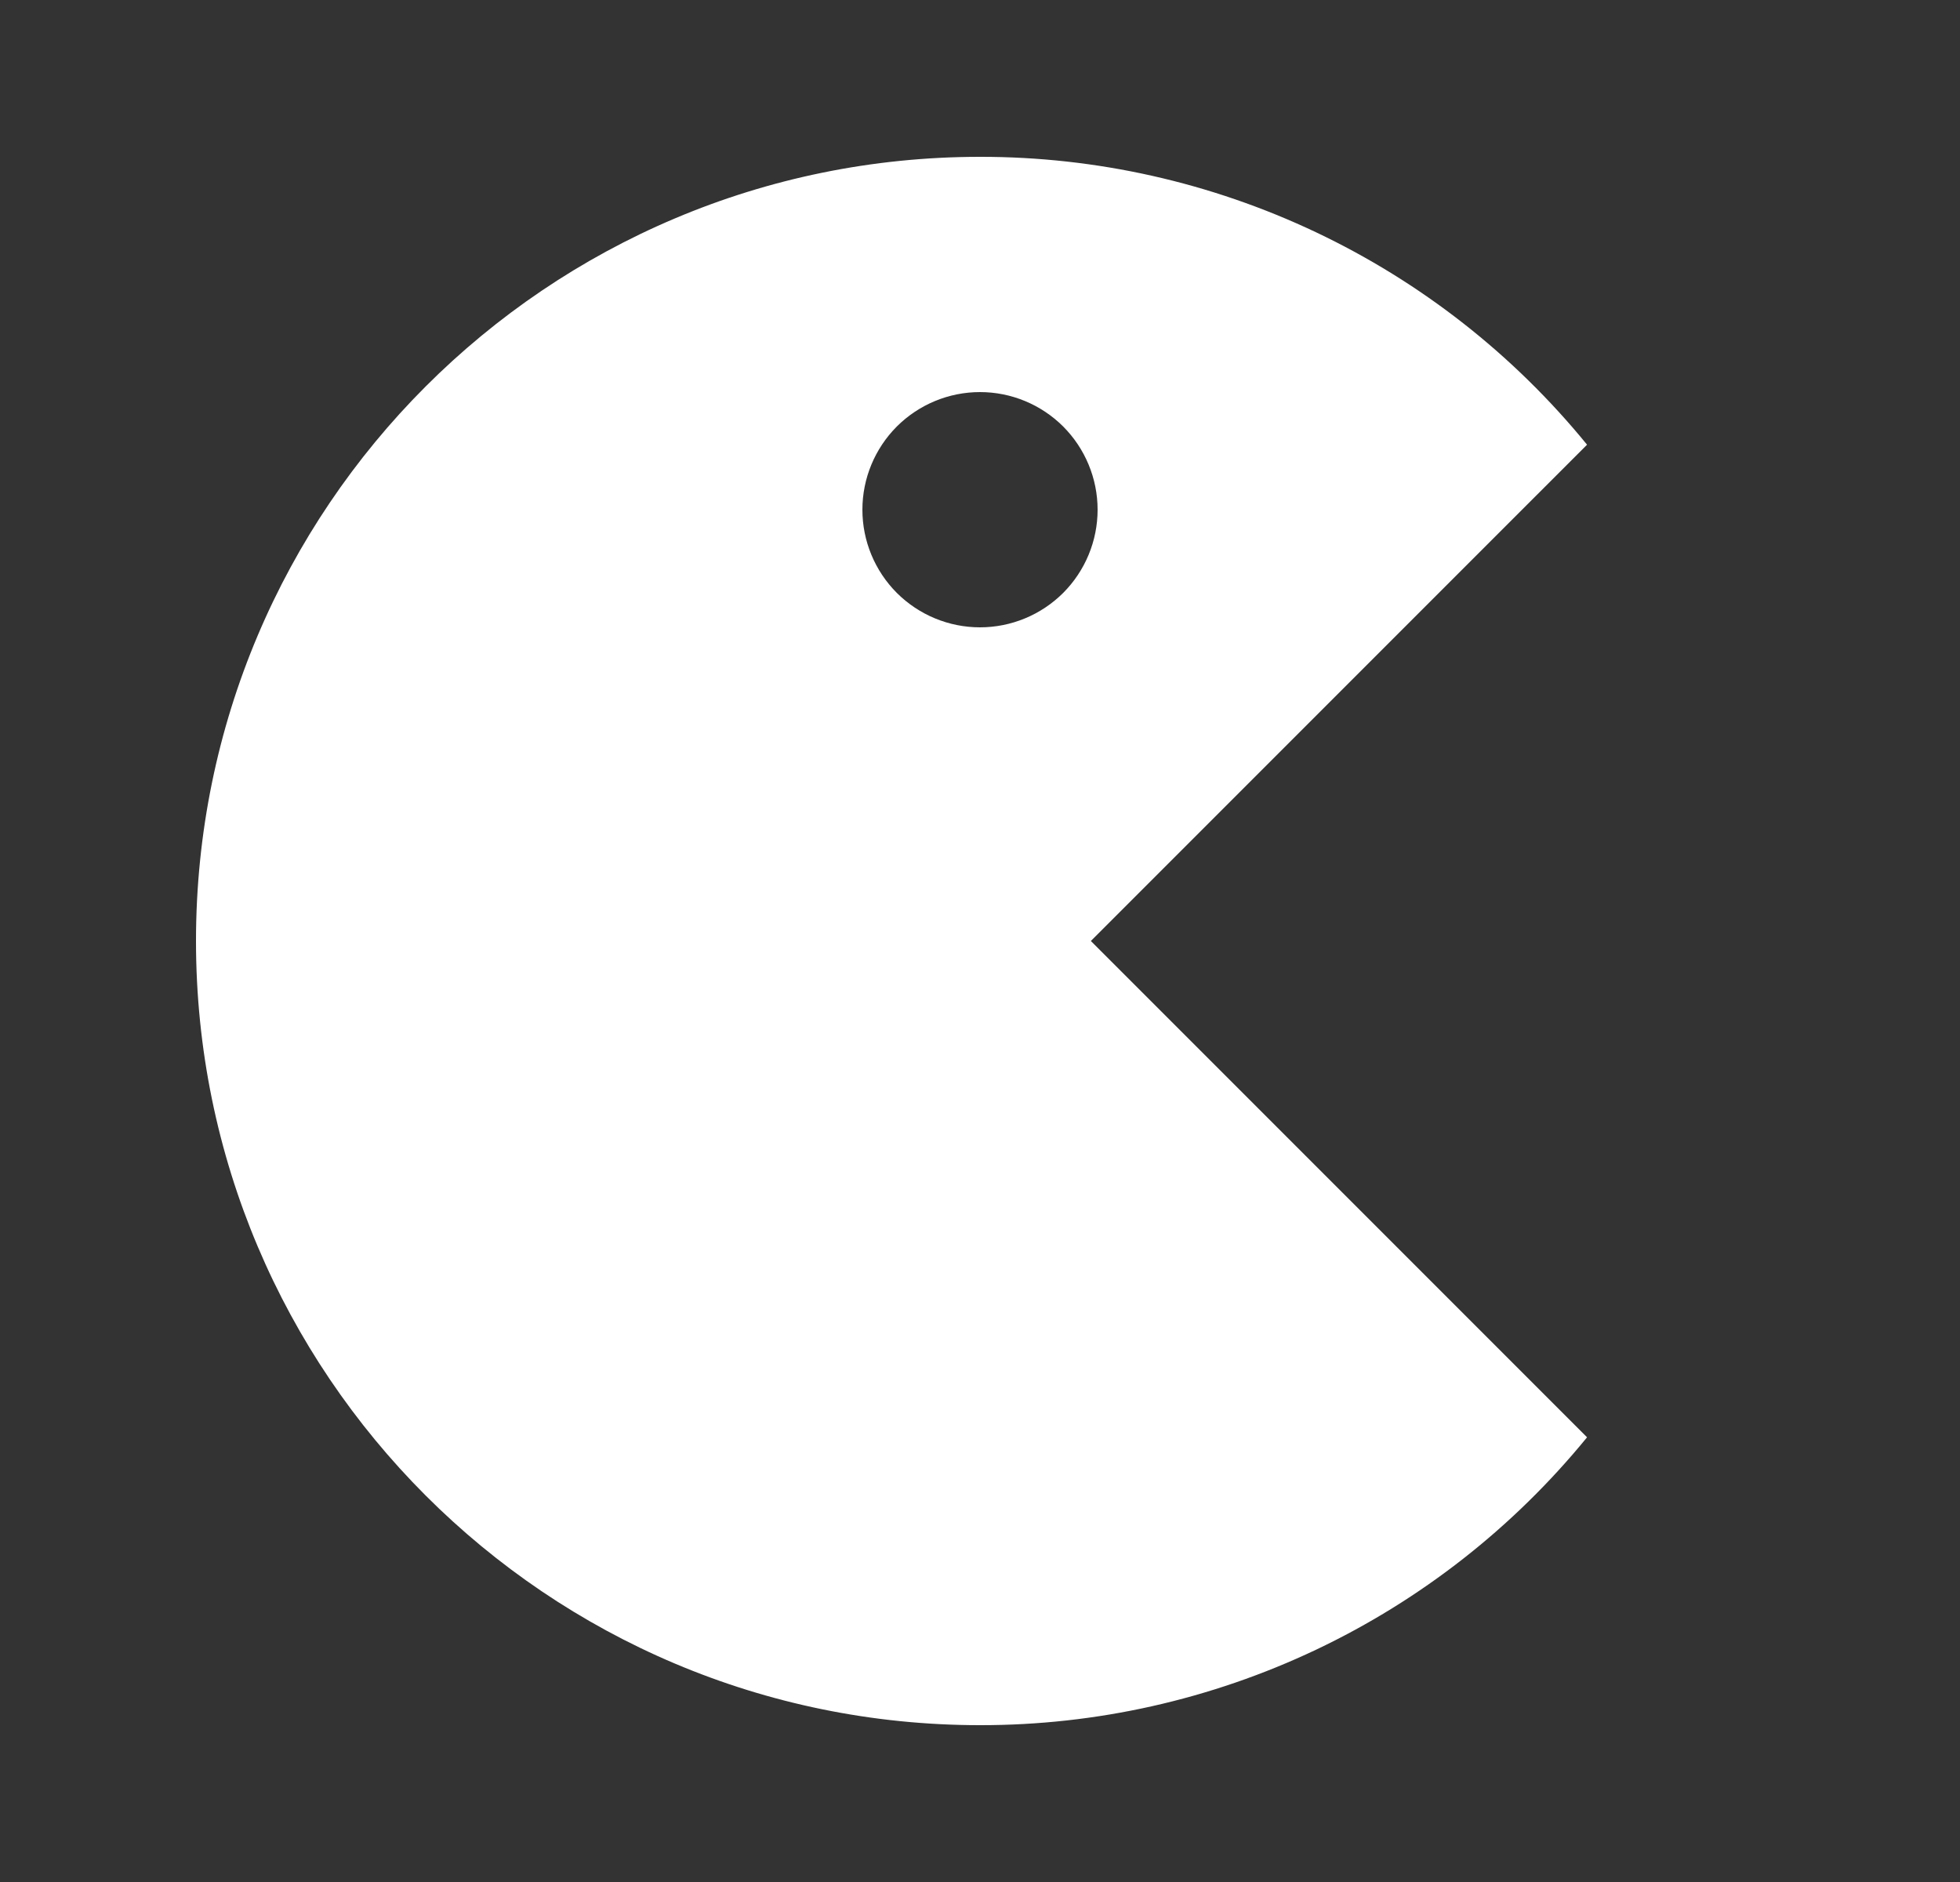 <svg width="25" height="24" viewBox="0 0 25 24" fill="none" xmlns="http://www.w3.org/2000/svg">
<rect x="0" y="0" width="25" height="24" fill="#333333" stroke="none"/>
<path d="M12.5 2C13.982 1.998 15.446 2.327 16.786 2.962C18.125 3.597 19.306 4.522 20.243 5.671L13.914 12L20.243 18.329C19.306 19.477 18.125 20.403 16.786 21.038C15.446 21.673 13.982 22.002 12.5 22C6.977 22 2.5 17.523 2.5 12C2.5 6.477 6.977 2 12.5 2ZM12.5 5C12.102 5 11.721 5.158 11.439 5.439C11.158 5.721 11 6.102 11 6.5C11 6.898 11.158 7.279 11.439 7.561C11.721 7.842 12.102 8 12.5 8C12.898 8 13.279 7.842 13.561 7.561C13.842 7.279 14 6.898 14 6.5C14 6.102 13.842 5.721 13.561 5.439C13.279 5.158 12.898 5 12.5 5Z" fill="white"/>
</svg>
